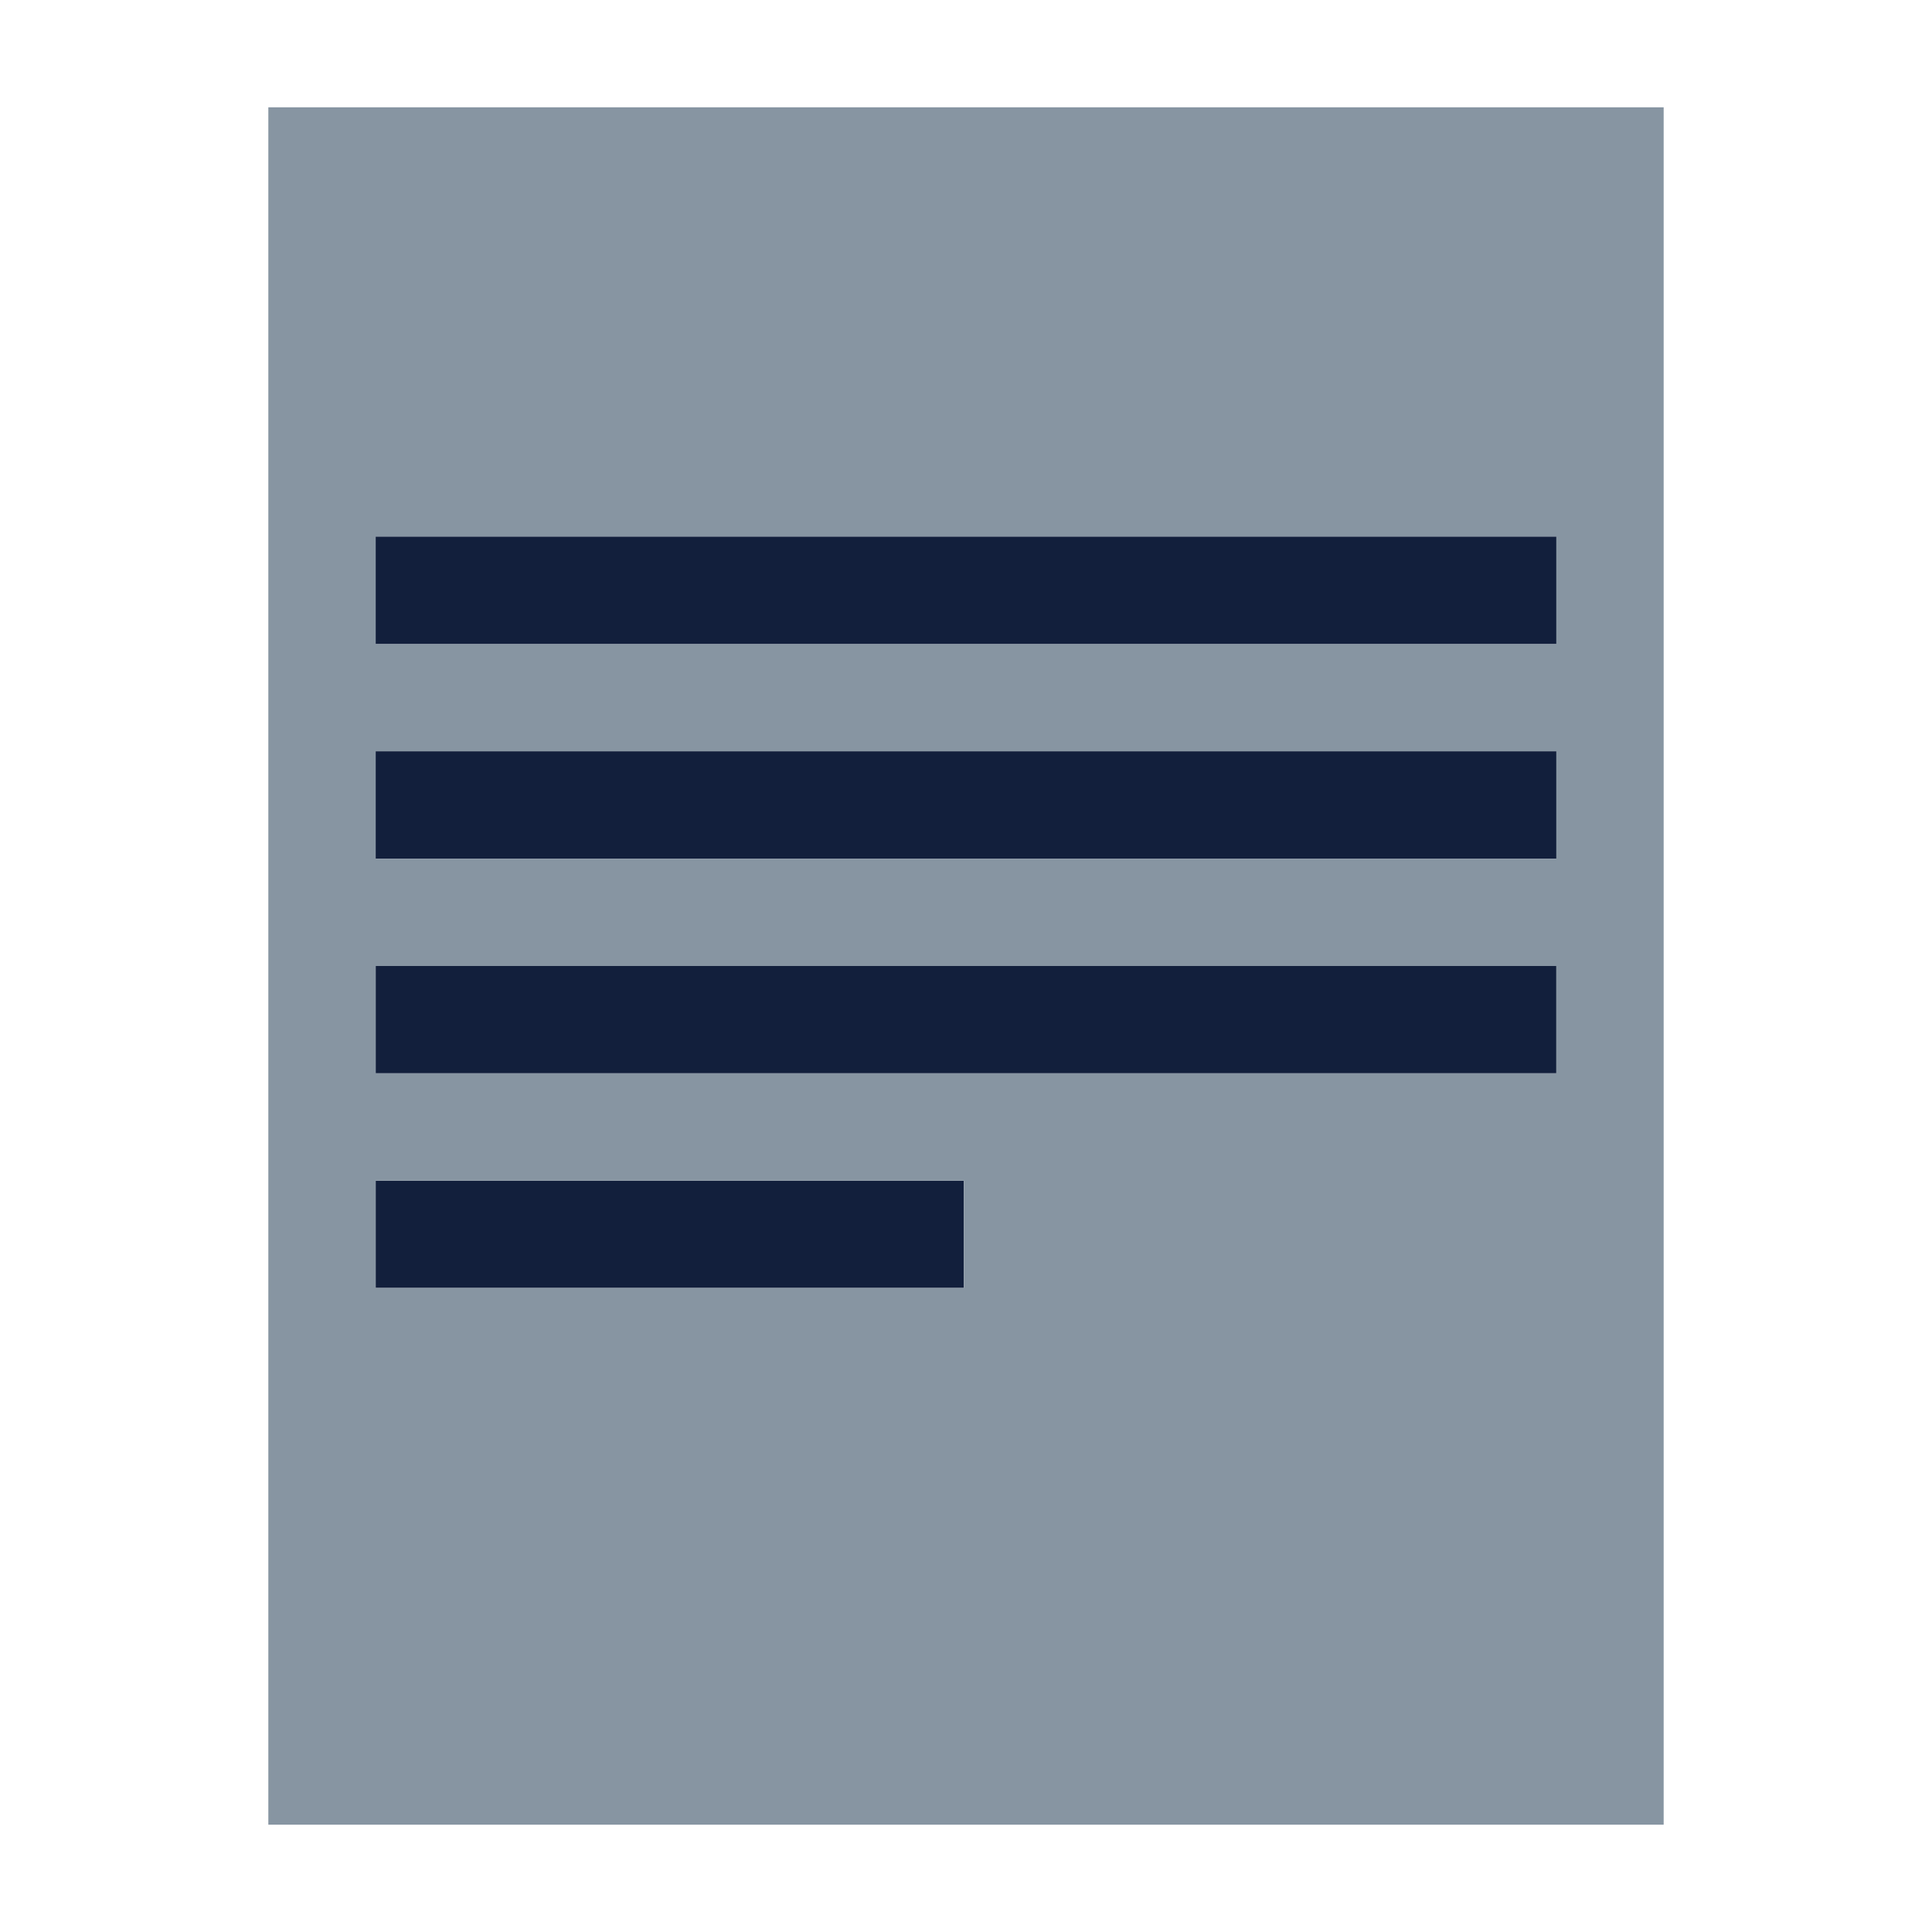 <svg id="Layer_1" data-name="Layer 1" xmlns="http://www.w3.org/2000/svg" viewBox="0 0 450 450"><defs><style>.cls-1{fill:#121f3c;}.cls-2{fill:#8795a2;}.cls-3{fill:none;}</style></defs><title>Document</title><rect id="_Path_" data-name="&lt;Path&gt;" class="cls-1" x="87.5" y="224.99" width="275" height="25"/><rect id="_Path_2" data-name="&lt;Path&gt;" class="cls-1" x="87.5" y="274.99" width="137" height="25"/><path id="_Compound_Path_" data-name="&lt;Compound Path&gt;" class="cls-2" d="M62.5,338.42V425l67.83,0,257.17,0V25H62.5ZM87.5,125h275v25H87.5Zm0,50h275v25H87.5Zm0,50h275v25H87.5Zm0,50h137v25H87.5Z"/><rect id="_Path_3" data-name="&lt;Path&gt;" class="cls-1" x="87.5" y="174.99" width="275" height="25"/><rect id="_Path_4" data-name="&lt;Path&gt;" class="cls-1" x="87.5" y="124.99" width="275" height="25"/><rect class="cls-3" width="450" height="450"/></svg>